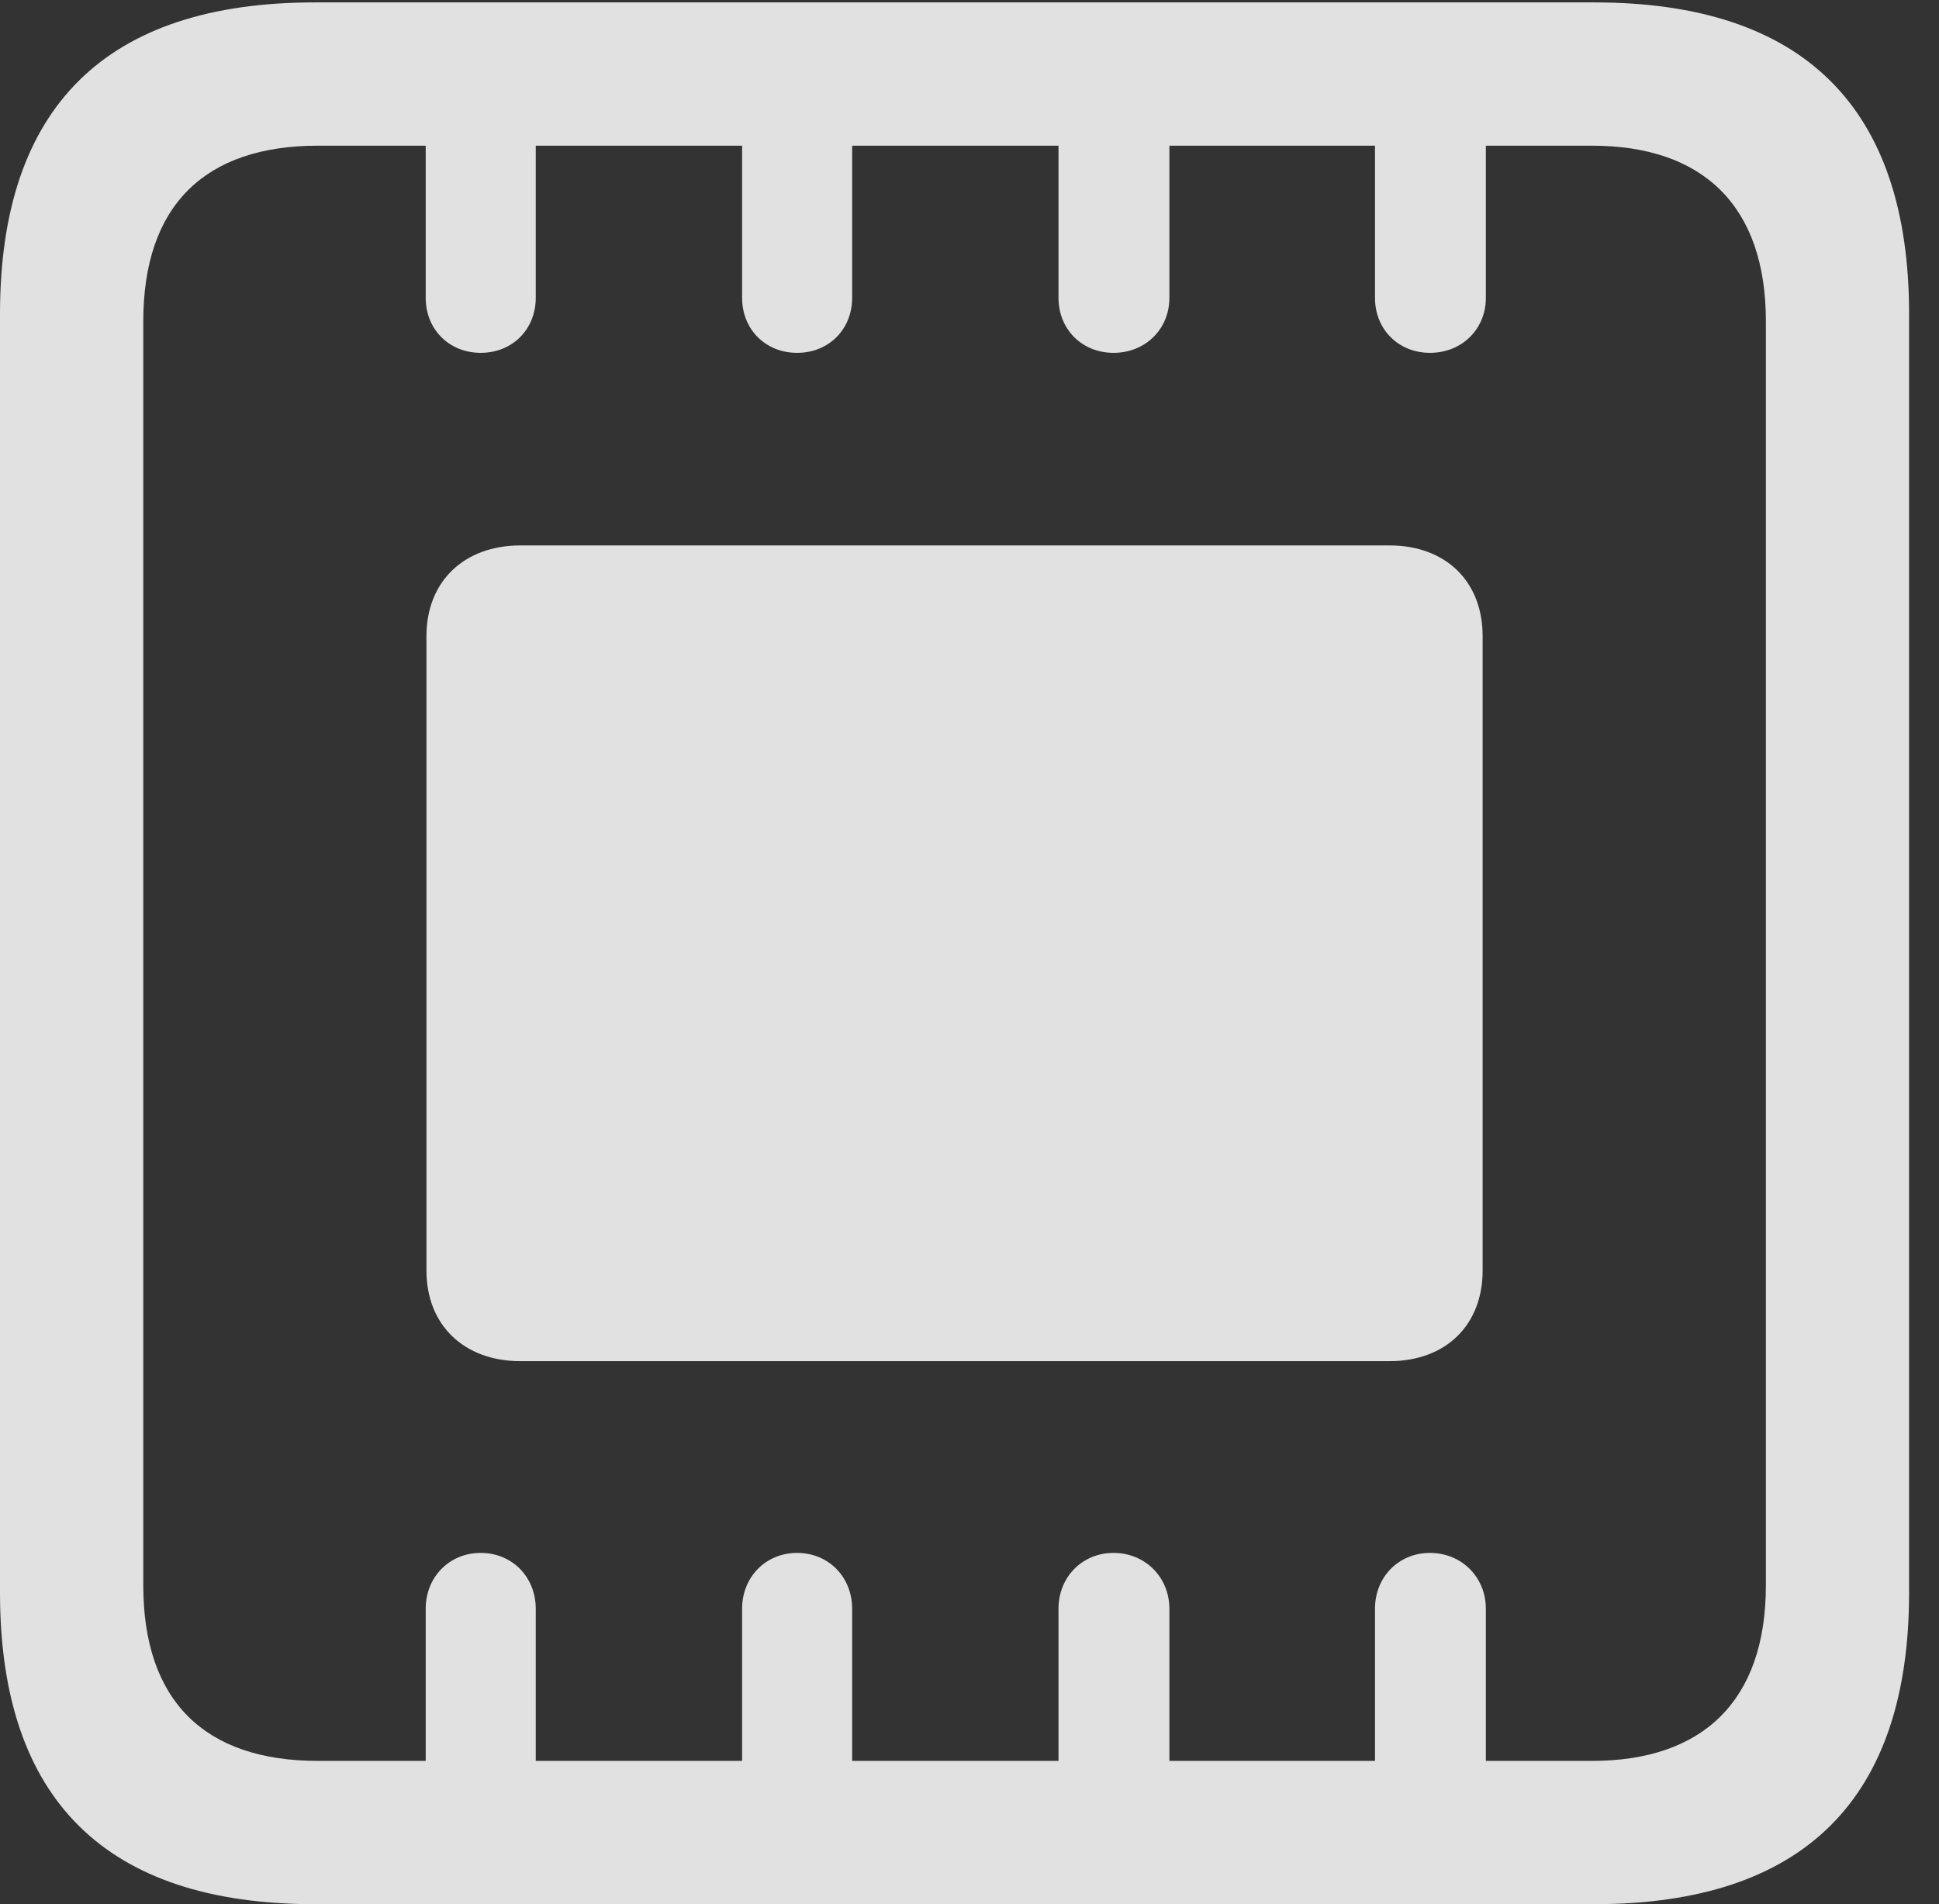 <?xml version="1.0" encoding="UTF-8"?>
<!--Generator: Apple Native CoreSVG 341-->
<!DOCTYPE svg
PUBLIC "-//W3C//DTD SVG 1.1//EN"
       "http://www.w3.org/Graphics/SVG/1.1/DTD/svg11.dtd">
<svg version="1.1" xmlns="http://www.w3.org/2000/svg" xmlns:xlink="http://www.w3.org/1999/xlink" viewBox="0 0 23.398 22.979">
 <rect x="0" y="0" width="23.398" height="22.979" fill="#333333" stroke="none"/>
 <g>
  <rect height="22.979" opacity="0" width="23.398" x="0" y="0"/>
  <path d="M0 19.219C0 21.719 1.279 22.979 3.799 22.979L19.238 22.979C21.768 22.979 23.037 21.709 23.037 19.219L23.037 3.789C23.037 1.299 21.768 0.029 19.238 0.029L3.799 0.029C1.279 0.029 0 1.289 0 3.789ZM1.729 19.131L1.729 3.877C1.729 2.48 2.471 1.758 3.838 1.758L5.137 1.758L5.137 3.594C5.137 3.975 5.42 4.258 5.801 4.258C6.182 4.258 6.465 3.975 6.465 3.594L6.465 1.758L8.955 1.758L8.955 3.594C8.955 3.975 9.238 4.258 9.619 4.258C10 4.258 10.283 3.975 10.283 3.594L10.283 1.758L12.773 1.758L12.773 3.594C12.773 3.975 13.057 4.258 13.438 4.258C13.818 4.258 14.111 3.975 14.111 3.594L14.111 1.758L16.592 1.758L16.592 3.594C16.592 3.975 16.875 4.258 17.256 4.258C17.637 4.258 17.93 3.975 17.93 3.594L17.93 1.758L19.209 1.758C20.547 1.758 21.309 2.48 21.309 3.877L21.309 19.131C21.309 20.527 20.547 21.25 19.209 21.25L17.93 21.25L17.93 19.414C17.93 19.033 17.637 18.74 17.256 18.74C16.875 18.74 16.592 19.033 16.592 19.414L16.592 21.25L14.111 21.25L14.111 19.414C14.111 19.033 13.818 18.74 13.438 18.74C13.057 18.74 12.773 19.033 12.773 19.414L12.773 21.25L10.283 21.25L10.283 19.414C10.283 19.033 10 18.74 9.619 18.74C9.238 18.74 8.955 19.033 8.955 19.414L8.955 21.25L6.465 21.25L6.465 19.414C6.465 19.033 6.182 18.74 5.801 18.74C5.42 18.74 5.137 19.033 5.137 19.414L5.137 21.25L3.838 21.25C2.471 21.25 1.729 20.527 1.729 19.131ZM5.146 15.332C5.146 15.996 5.605 16.426 6.279 16.426L16.768 16.426C17.441 16.426 17.891 15.996 17.891 15.332L17.891 7.676C17.891 7.012 17.441 6.582 16.768 6.582L6.279 6.582C5.605 6.582 5.146 7.012 5.146 7.676Z" fill="white" fill-opacity="0.85"/>
 </g>
</svg>
